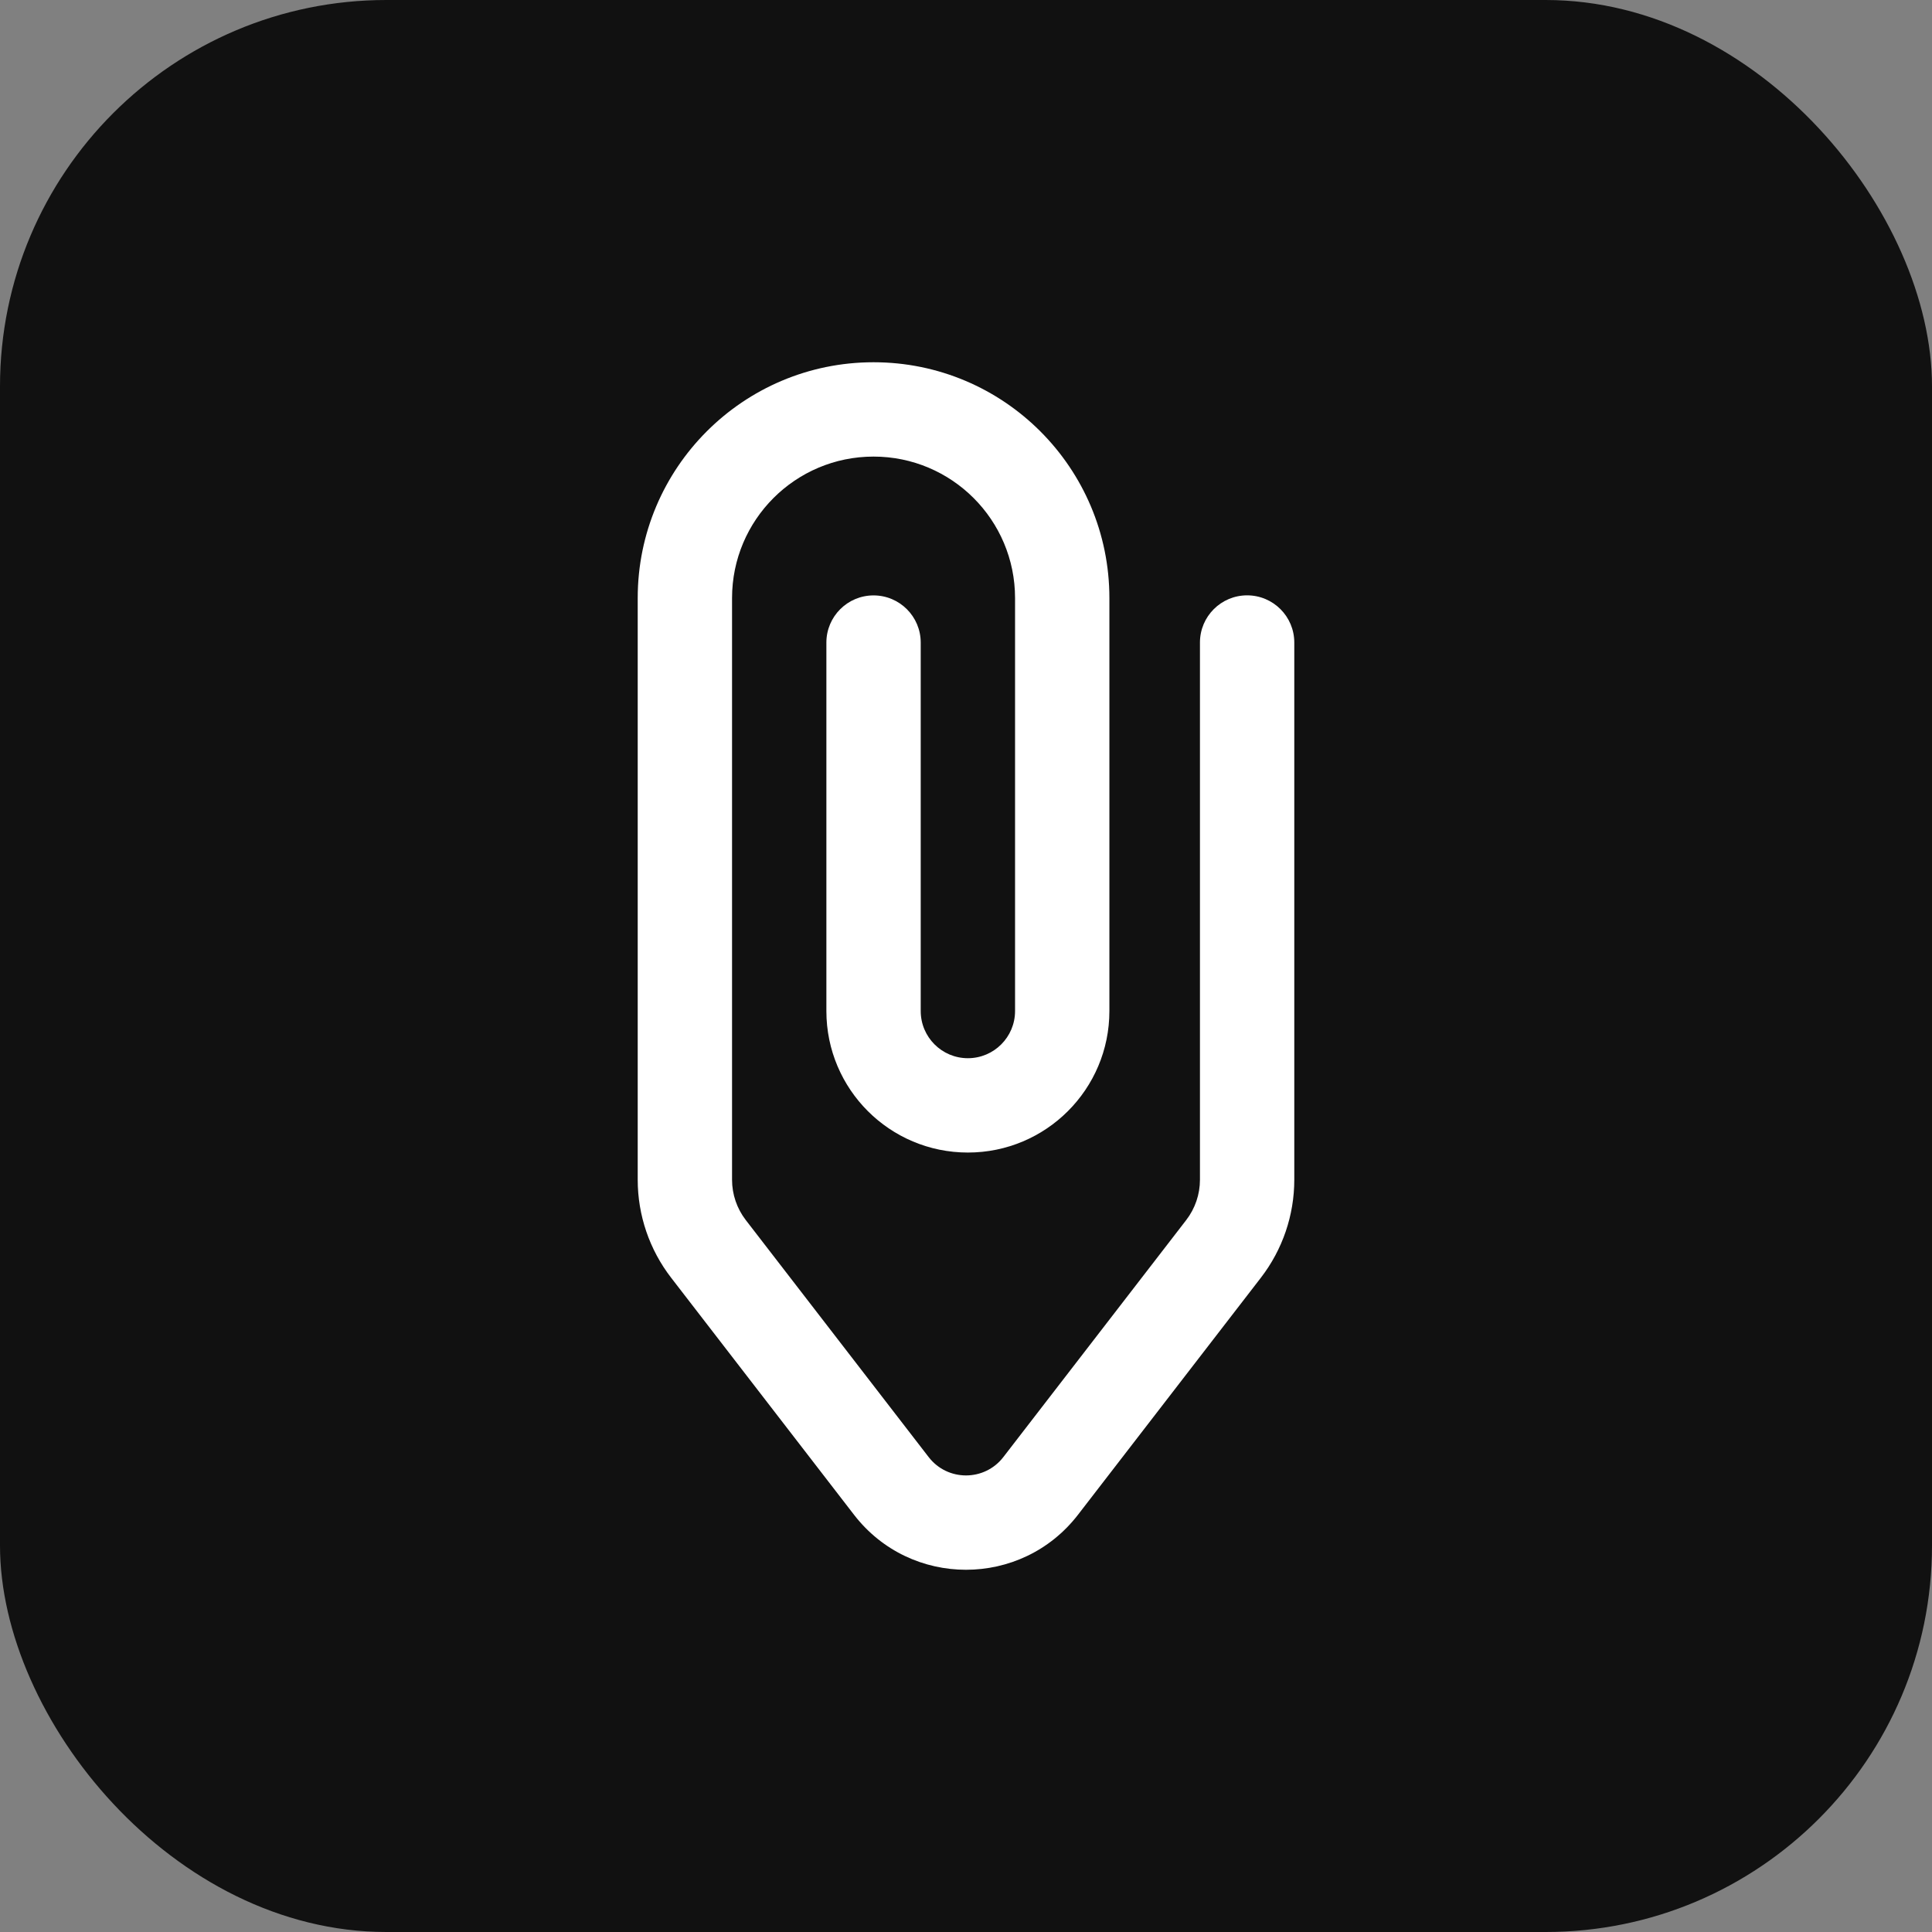 <svg width="512" height="512" viewBox="0 0 512 512" fill="none" xmlns="http://www.w3.org/2000/svg">
<rect x="0" y="0" width="512" height="512" fill="#808080" stroke="none"/>
<rect width="512" height="512" rx="102.4" fill="#111111"/>
<path d="M231.5 96C266.018 96 294 123.982 294 158.5V267.936C294 288.646 277.211 305.436 256.5 305.436C235.789 305.436 219 288.646 219 267.936V170.289C219 163.386 224.597 157.789 231.5 157.789C238.403 157.789 244 163.386 244 170.289V267.936C244 274.839 249.597 280.436 256.5 280.436C263.403 280.436 269 274.839 269 267.936V158.5C269 137.789 252.211 121 231.5 121C210.789 121 194 137.789 194 158.5V312.646C194 316.515 195.282 320.274 197.645 323.337L246.104 386.141C251.107 392.626 260.893 392.626 265.896 386.141L314.355 323.337C316.718 320.274 318 316.515 318 312.646V170.273C318 163.37 323.597 157.773 330.5 157.773C337.403 157.773 343 163.37 343 170.273V312.646C343 322.041 339.887 331.171 334.148 338.608L285.689 401.413C270.678 420.869 241.322 420.869 226.311 401.413L177.852 338.608C172.113 331.171 169 322.041 169 312.646V158.5C169 123.982 196.982 96 231.5 96Z" fill="white"/>
</svg>
